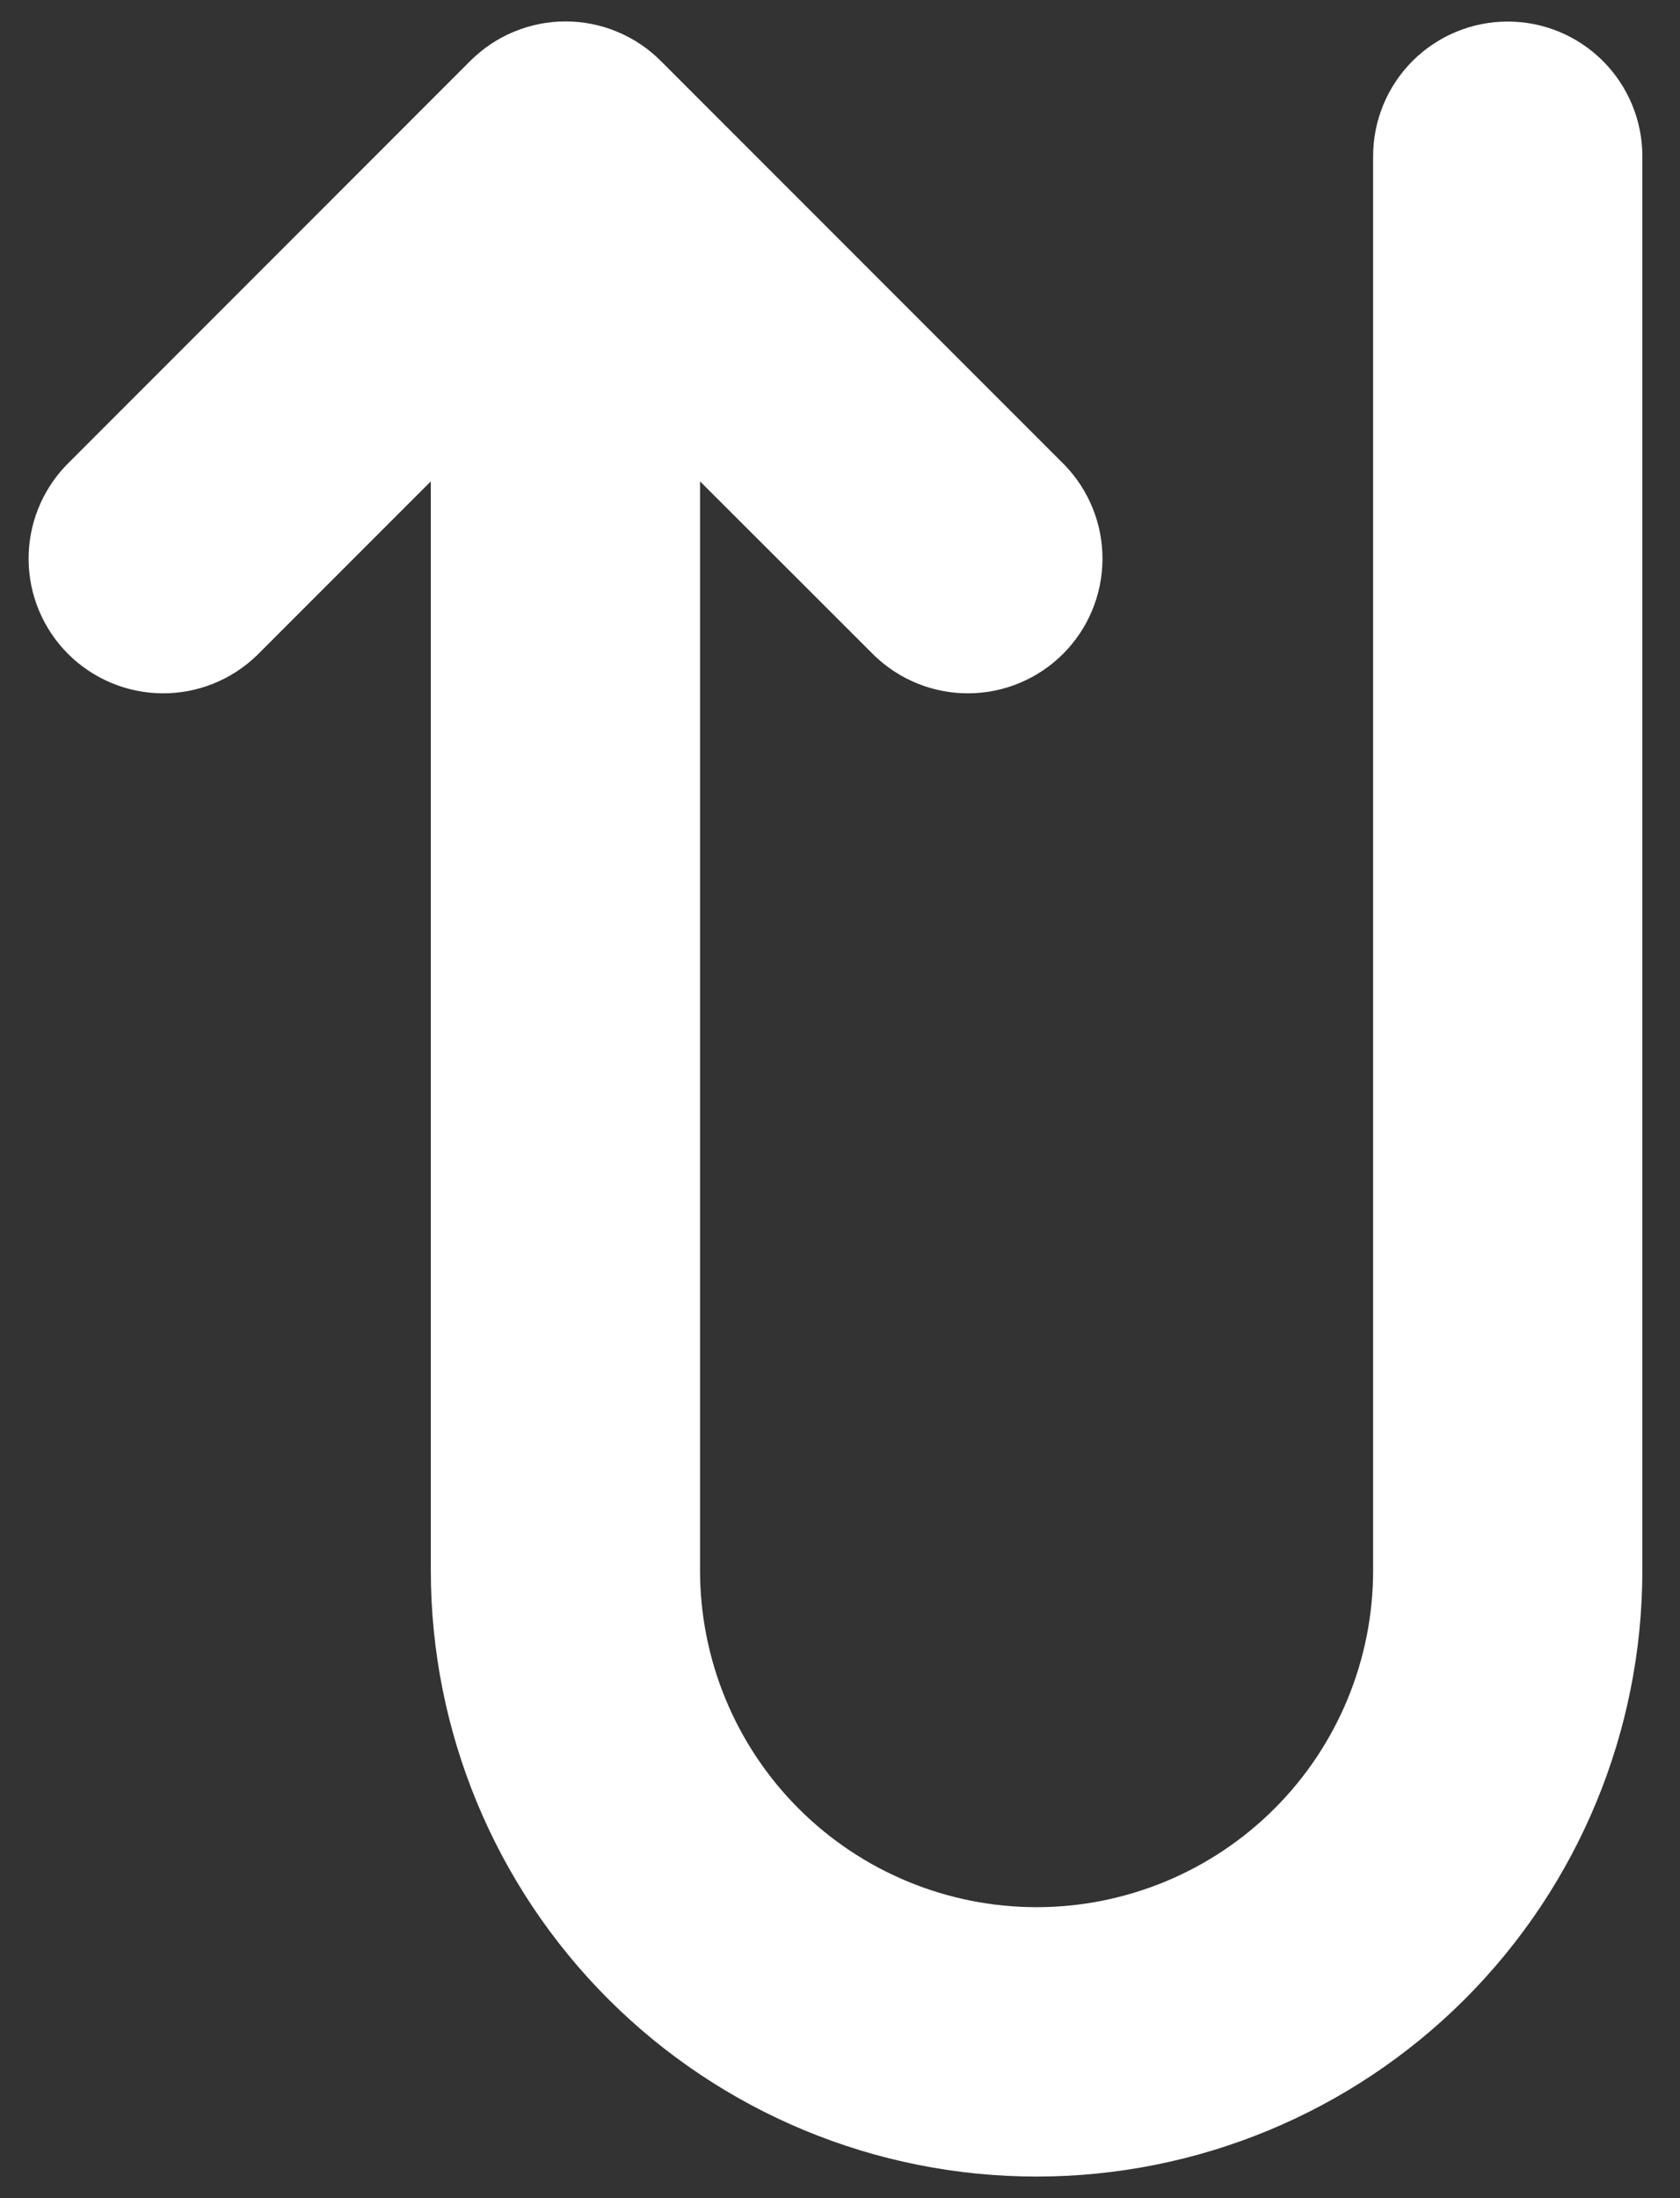 <svg width="39" height="51" viewBox="0 0 39 51" fill="none" xmlns="http://www.w3.org/2000/svg">
<rect x="0" y="0" width="39" height="51" fill="#333333" stroke="none"/>
<path d="M38.126 3.625V36.437C38.126 40.167 36.644 43.743 34.007 46.381C31.37 49.018 27.793 50.499 24.063 50.499C20.334 50.499 16.757 49.018 14.12 46.381C11.482 43.743 10.001 40.167 10.001 36.437V11.168L5.96 15.209C5.371 15.778 4.581 16.093 3.762 16.086C2.943 16.079 2.159 15.75 1.579 15.171C1 14.591 0.671 13.808 0.664 12.988C0.657 12.169 0.972 11.38 1.541 10.79L10.916 1.415C11.207 1.124 11.551 0.893 11.931 0.736C12.311 0.578 12.718 0.497 13.129 0.497C13.54 0.497 13.947 0.578 14.326 0.736C14.706 0.893 15.051 1.124 15.341 1.415L24.716 10.79C25.285 11.38 25.601 12.169 25.593 12.988C25.586 13.808 25.258 14.591 24.678 15.171C24.099 15.75 23.315 16.079 22.496 16.086C21.676 16.093 20.887 15.778 20.297 15.209L16.251 11.168V36.437C16.251 38.509 17.074 40.496 18.539 41.961C20.004 43.426 21.991 44.249 24.063 44.249C26.135 44.249 28.122 43.426 29.587 41.961C31.053 40.496 31.876 38.509 31.876 36.437V3.625C31.876 2.796 32.205 2.001 32.791 1.415C33.377 0.829 34.172 0.5 35.001 0.5C35.83 0.5 36.624 0.829 37.21 1.415C37.796 2.001 38.126 2.796 38.126 3.625Z" fill="white"/>
</svg>
